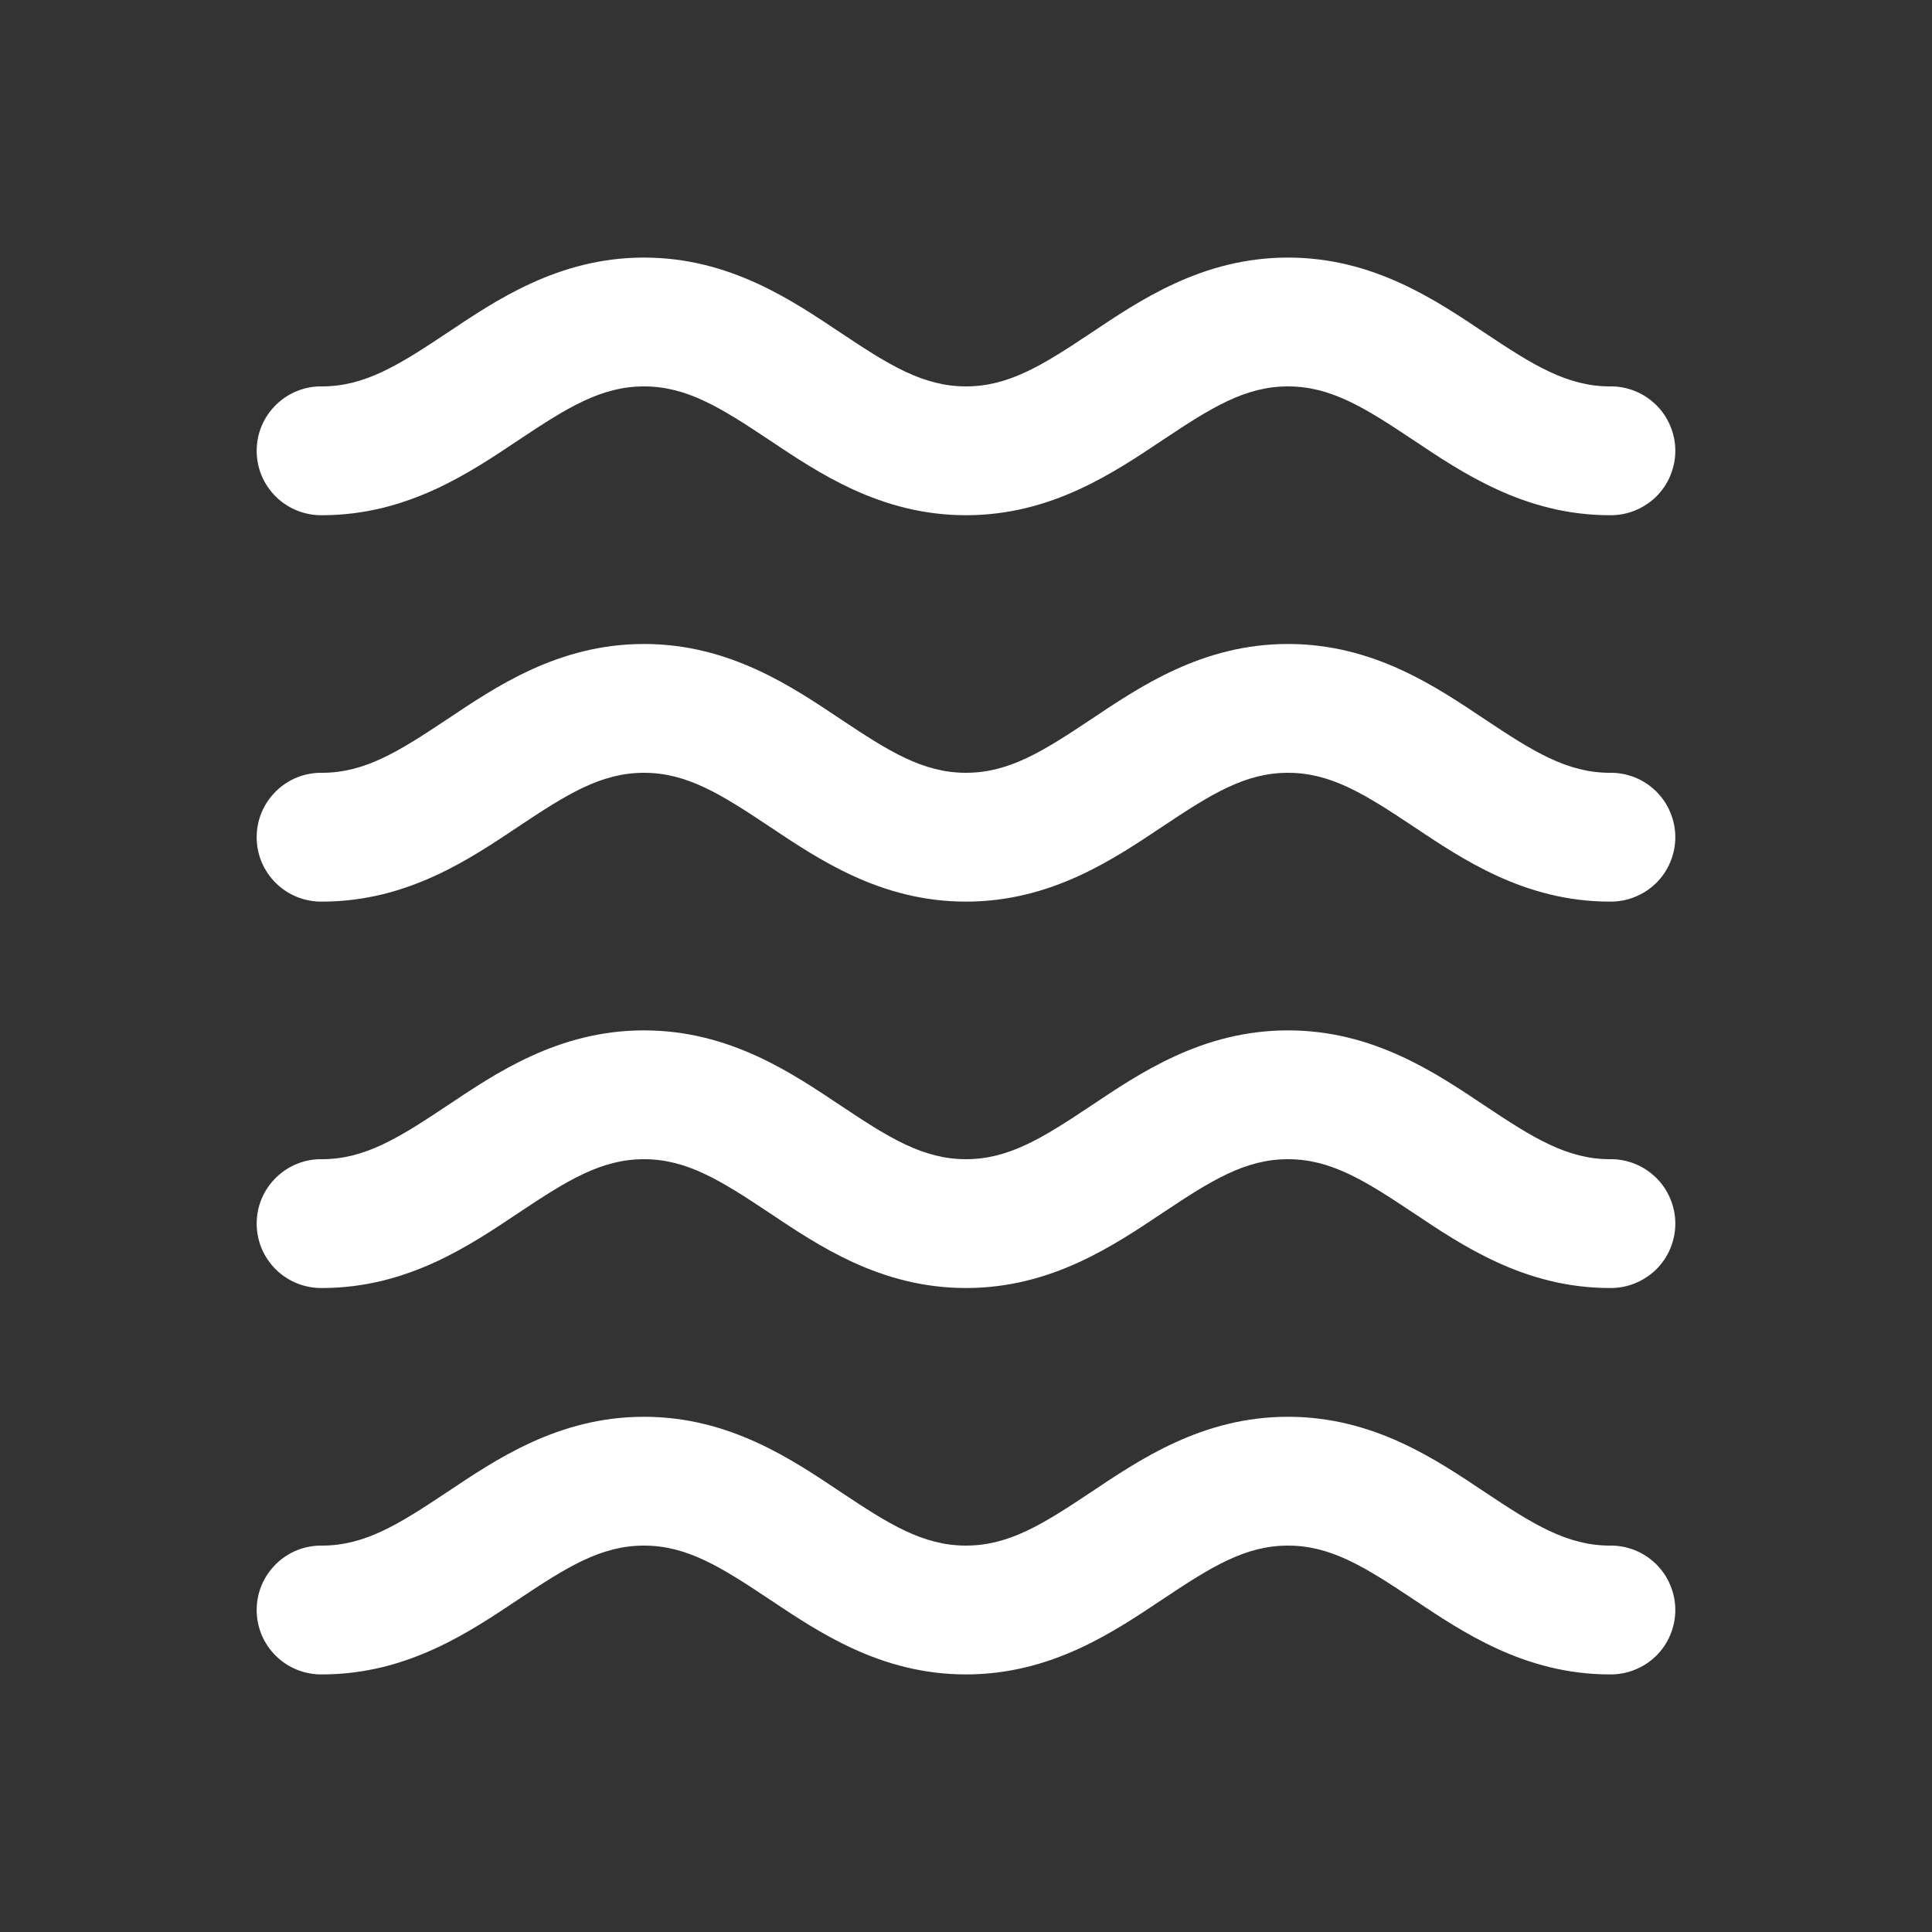<svg width="28" height="28" viewBox="0 0 28 28" fill="none" xmlns="http://www.w3.org/2000/svg">
<rect x="0" y="0" width="28" height="28" fill="#333333" stroke="none"/>
<path d="M9.333 3.733C8.089 3.733 7.182 4.357 6.482 4.823C5.782 5.29 5.289 5.6 4.666 5.6C4.543 5.598 4.42 5.621 4.305 5.667C4.19 5.713 4.086 5.782 3.998 5.869C3.91 5.955 3.84 6.059 3.792 6.173C3.744 6.287 3.72 6.41 3.72 6.533C3.72 6.657 3.744 6.779 3.792 6.894C3.84 7.008 3.91 7.111 3.998 7.198C4.086 7.285 4.19 7.353 4.305 7.399C4.42 7.446 4.543 7.468 4.666 7.467C5.911 7.467 6.817 6.843 7.517 6.377C8.217 5.91 8.711 5.6 9.333 5.6C9.955 5.6 10.449 5.91 11.149 6.377C11.849 6.843 12.755 7.467 14 7.467C15.244 7.467 16.151 6.843 16.851 6.377C17.551 5.91 18.044 5.6 18.666 5.6C19.289 5.6 19.782 5.91 20.482 6.377C21.182 6.843 22.089 7.467 23.333 7.467C23.457 7.468 23.579 7.446 23.694 7.399C23.809 7.353 23.913 7.285 24.002 7.198C24.09 7.111 24.16 7.008 24.207 6.894C24.255 6.779 24.28 6.657 24.28 6.533C24.28 6.41 24.255 6.287 24.207 6.173C24.16 6.059 24.09 5.955 24.002 5.869C23.913 5.782 23.809 5.713 23.694 5.667C23.579 5.621 23.457 5.598 23.333 5.6C22.711 5.6 22.217 5.29 21.517 4.823C20.817 4.357 19.911 3.733 18.666 3.733C17.422 3.733 16.515 4.357 15.815 4.823C15.115 5.29 14.622 5.6 14 5.6C13.377 5.6 12.884 5.29 12.184 4.823C11.484 4.357 10.578 3.733 9.333 3.733ZM9.333 9.333C8.089 9.333 7.182 9.957 6.482 10.423C5.782 10.89 5.289 11.2 4.666 11.2C4.543 11.198 4.42 11.221 4.305 11.267C4.19 11.313 4.086 11.382 3.998 11.469C3.91 11.556 3.84 11.659 3.792 11.773C3.744 11.887 3.72 12.01 3.72 12.133C3.72 12.257 3.744 12.38 3.792 12.494C3.84 12.608 3.91 12.711 3.998 12.798C4.086 12.885 4.19 12.953 4.305 12.999C4.42 13.046 4.543 13.068 4.666 13.067C5.911 13.067 6.817 12.443 7.517 11.977C8.217 11.51 8.711 11.2 9.333 11.2C9.955 11.2 10.449 11.51 11.149 11.977C11.849 12.443 12.755 13.067 14 13.067C15.244 13.067 16.151 12.443 16.851 11.977C17.551 11.51 18.044 11.2 18.666 11.2C19.289 11.2 19.782 11.51 20.482 11.977C21.182 12.443 22.089 13.067 23.333 13.067C23.457 13.068 23.579 13.046 23.694 12.999C23.809 12.953 23.913 12.885 24.002 12.798C24.09 12.711 24.16 12.608 24.207 12.494C24.255 12.38 24.28 12.257 24.28 12.133C24.28 12.01 24.255 11.887 24.207 11.773C24.16 11.659 24.09 11.556 24.002 11.469C23.913 11.382 23.809 11.313 23.694 11.267C23.579 11.221 23.457 11.198 23.333 11.2C22.711 11.2 22.217 10.89 21.517 10.423C20.817 9.957 19.911 9.333 18.666 9.333C17.422 9.333 16.515 9.957 15.815 10.423C15.115 10.89 14.622 11.2 14 11.2C13.377 11.2 12.884 10.89 12.184 10.423C11.484 9.957 10.578 9.333 9.333 9.333ZM9.333 14.933C8.089 14.933 7.182 15.557 6.482 16.023C5.782 16.49 5.289 16.8 4.666 16.8C4.543 16.798 4.42 16.821 4.305 16.867C4.19 16.913 4.086 16.982 3.998 17.069C3.91 17.155 3.84 17.259 3.792 17.373C3.744 17.487 3.72 17.61 3.72 17.733C3.72 17.857 3.744 17.98 3.792 18.094C3.84 18.208 3.91 18.311 3.998 18.398C4.086 18.485 4.19 18.553 4.305 18.599C4.42 18.646 4.543 18.668 4.666 18.667C5.911 18.667 6.817 18.043 7.517 17.577C8.217 17.11 8.711 16.8 9.333 16.8C9.955 16.8 10.449 17.11 11.149 17.577C11.849 18.043 12.755 18.667 14 18.667C15.244 18.667 16.151 18.043 16.851 17.577C17.551 17.11 18.044 16.8 18.666 16.8C19.289 16.8 19.782 17.11 20.482 17.577C21.182 18.043 22.089 18.667 23.333 18.667C23.457 18.668 23.579 18.646 23.694 18.599C23.809 18.553 23.913 18.485 24.002 18.398C24.09 18.311 24.16 18.208 24.207 18.094C24.255 17.98 24.28 17.857 24.28 17.733C24.28 17.61 24.255 17.487 24.207 17.373C24.16 17.259 24.09 17.155 24.002 17.069C23.913 16.982 23.809 16.913 23.694 16.867C23.579 16.821 23.457 16.798 23.333 16.8C22.711 16.8 22.217 16.49 21.517 16.023C20.817 15.557 19.911 14.933 18.666 14.933C17.422 14.933 16.515 15.557 15.815 16.023C15.115 16.49 14.622 16.8 14 16.8C13.377 16.8 12.884 16.49 12.184 16.023C11.484 15.557 10.578 14.933 9.333 14.933ZM9.333 20.533C8.089 20.533 7.182 21.157 6.482 21.623C5.782 22.09 5.289 22.4 4.666 22.4C4.543 22.398 4.42 22.421 4.305 22.467C4.19 22.513 4.086 22.582 3.998 22.669C3.91 22.756 3.84 22.859 3.792 22.973C3.744 23.087 3.72 23.21 3.72 23.333C3.72 23.457 3.744 23.579 3.792 23.694C3.84 23.808 3.91 23.911 3.998 23.998C4.086 24.085 4.19 24.153 4.305 24.199C4.42 24.246 4.543 24.268 4.666 24.267C5.911 24.267 6.817 23.643 7.517 23.177C8.217 22.71 8.711 22.4 9.333 22.4C9.955 22.4 10.449 22.71 11.149 23.177C11.849 23.643 12.755 24.267 14 24.267C15.244 24.267 16.151 23.643 16.851 23.177C17.551 22.71 18.044 22.4 18.666 22.4C19.289 22.4 19.782 22.71 20.482 23.177C21.182 23.643 22.089 24.267 23.333 24.267C23.457 24.268 23.579 24.246 23.694 24.199C23.809 24.153 23.913 24.085 24.002 23.998C24.09 23.911 24.16 23.808 24.207 23.694C24.255 23.579 24.28 23.457 24.28 23.333C24.28 23.21 24.255 23.087 24.207 22.973C24.16 22.859 24.09 22.756 24.002 22.669C23.913 22.582 23.809 22.513 23.694 22.467C23.579 22.421 23.457 22.398 23.333 22.4C22.711 22.4 22.217 22.09 21.517 21.623C20.817 21.157 19.911 20.533 18.666 20.533C17.422 20.533 16.515 21.157 15.815 21.623C15.115 22.09 14.622 22.4 14 22.4C13.377 22.4 12.884 22.09 12.184 21.623C11.484 21.157 10.578 20.533 9.333 20.533Z" fill="white"/>
</svg>
